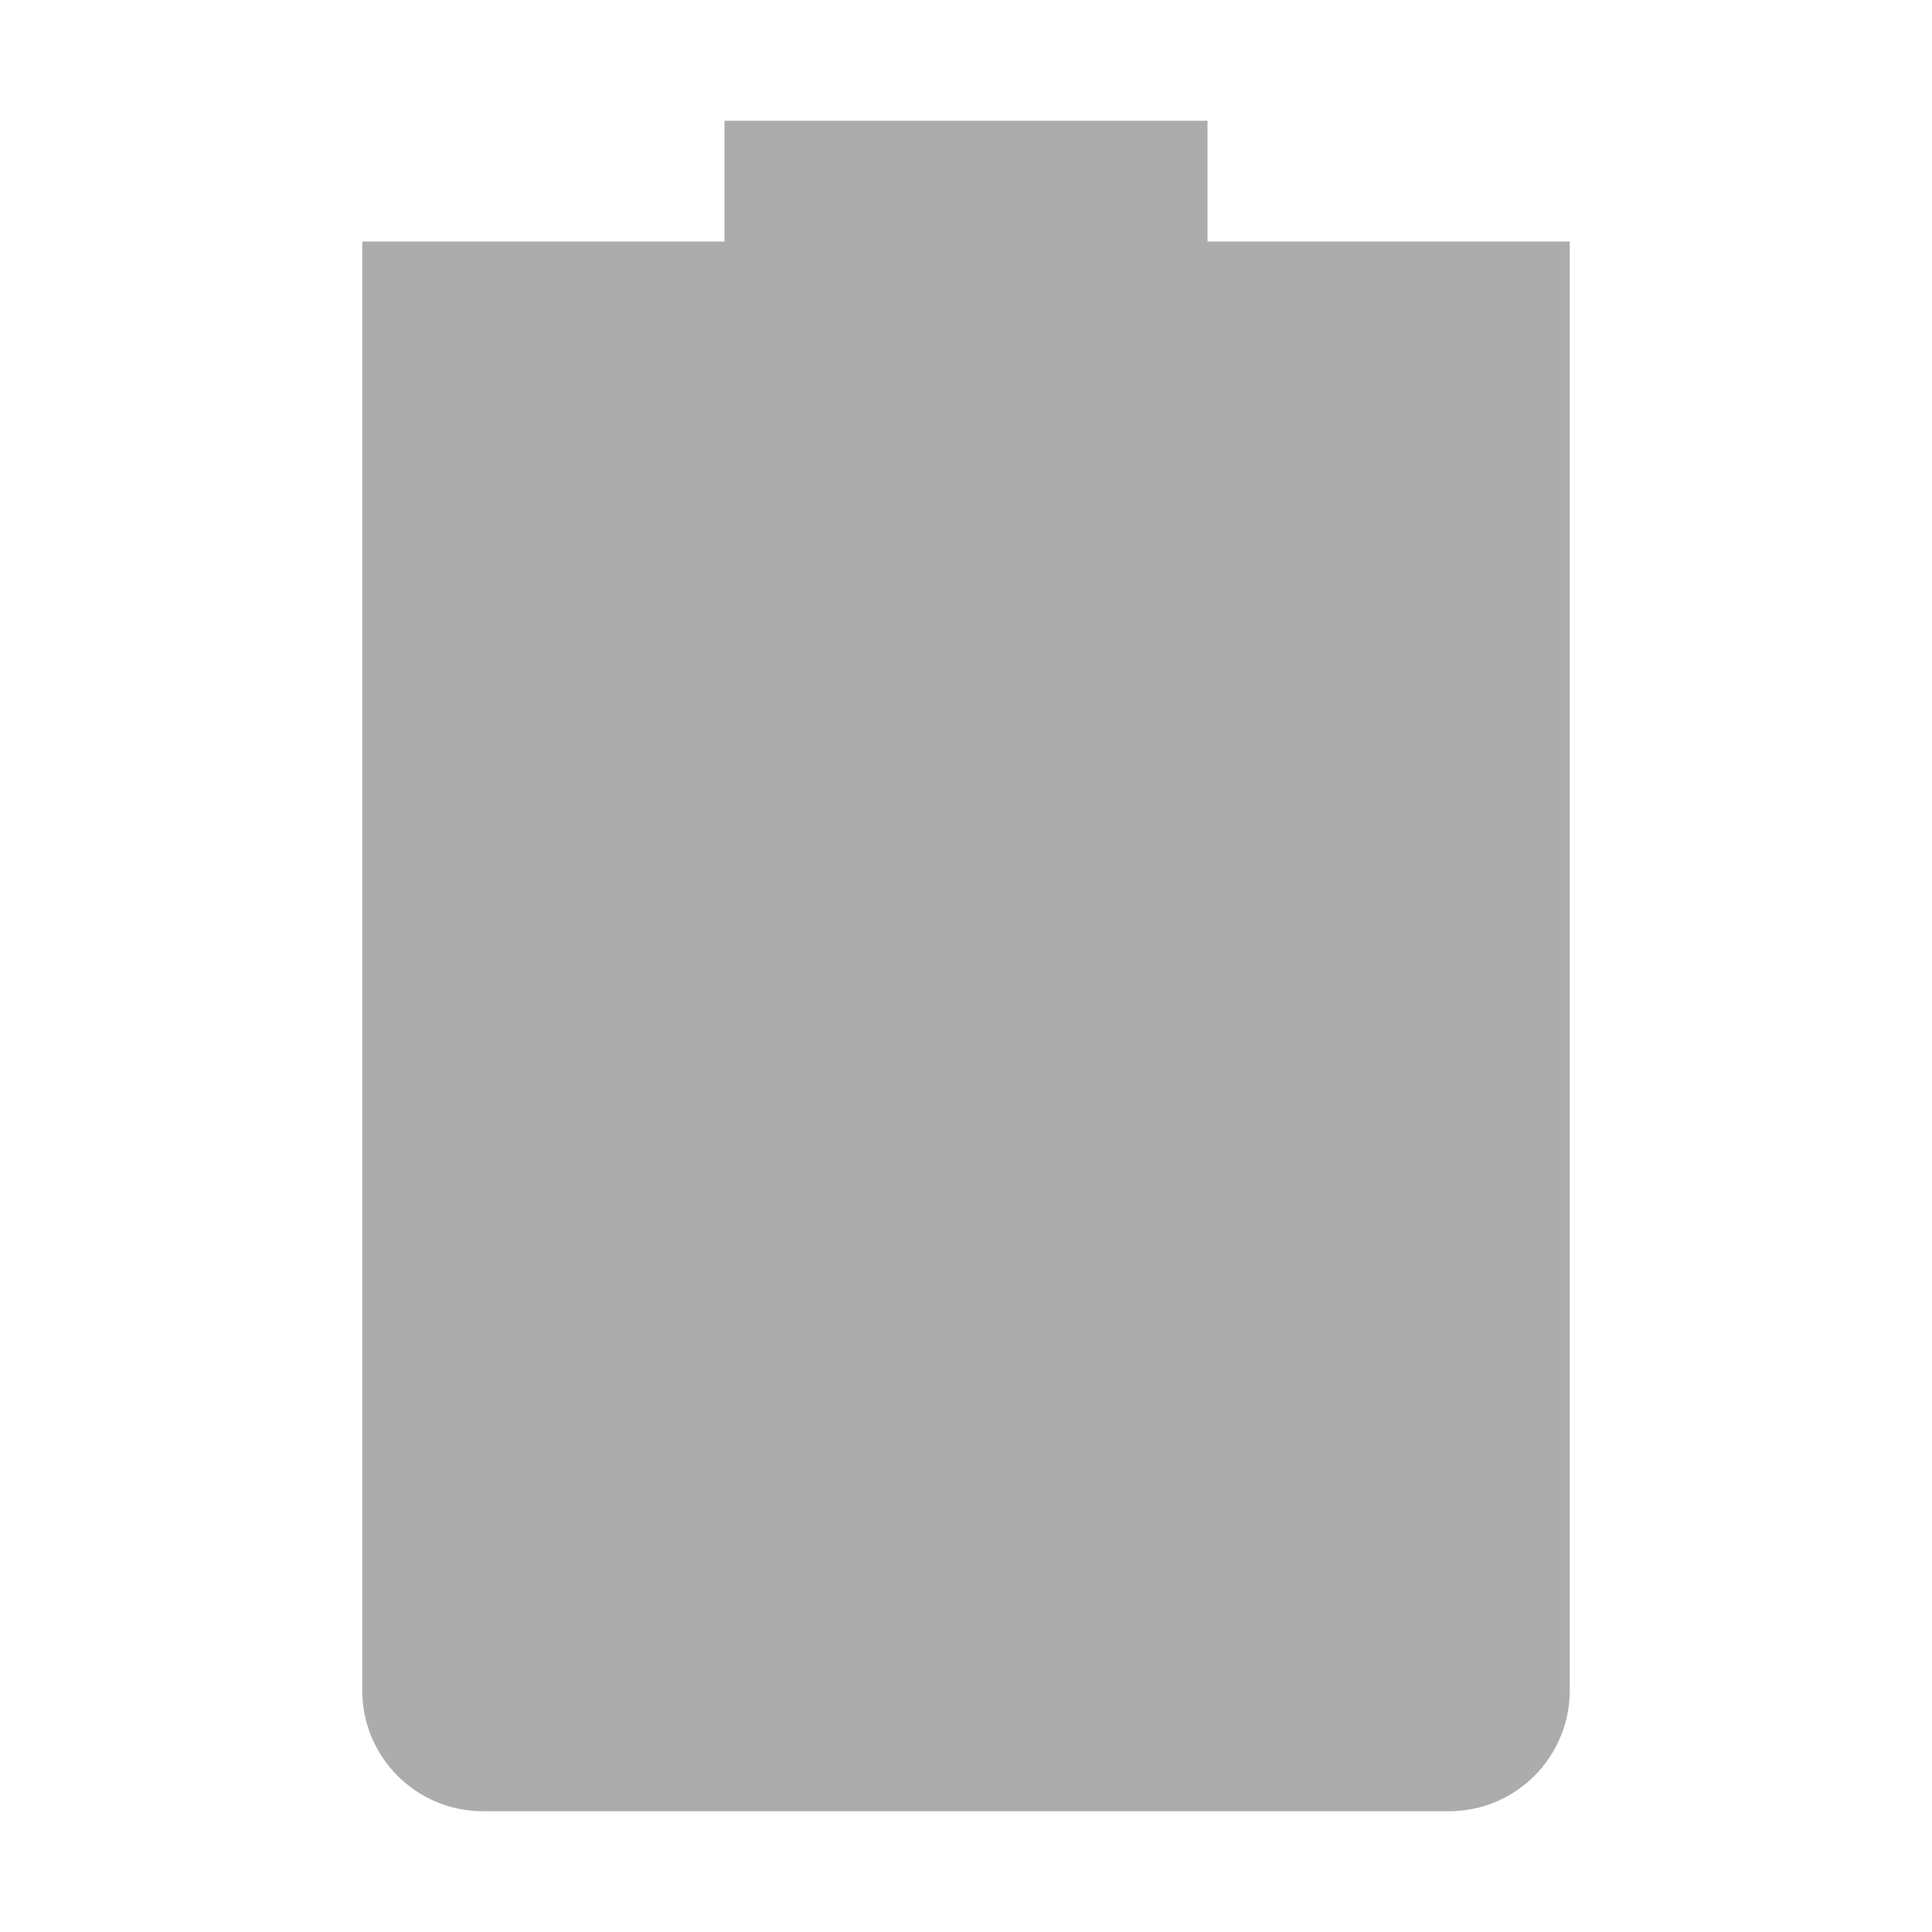 <svg xmlns="http://www.w3.org/2000/svg" width="16" height="16" version="1.1">
 <path style="fill:#acacad" d="M 6,1 V 2 H 3 V 14 C 3,14.55 3.446,15 4,15 H 12 C 12.554,15 13,14.55 13,14 V 2 H 10 V 1 Z"/>
</svg>
